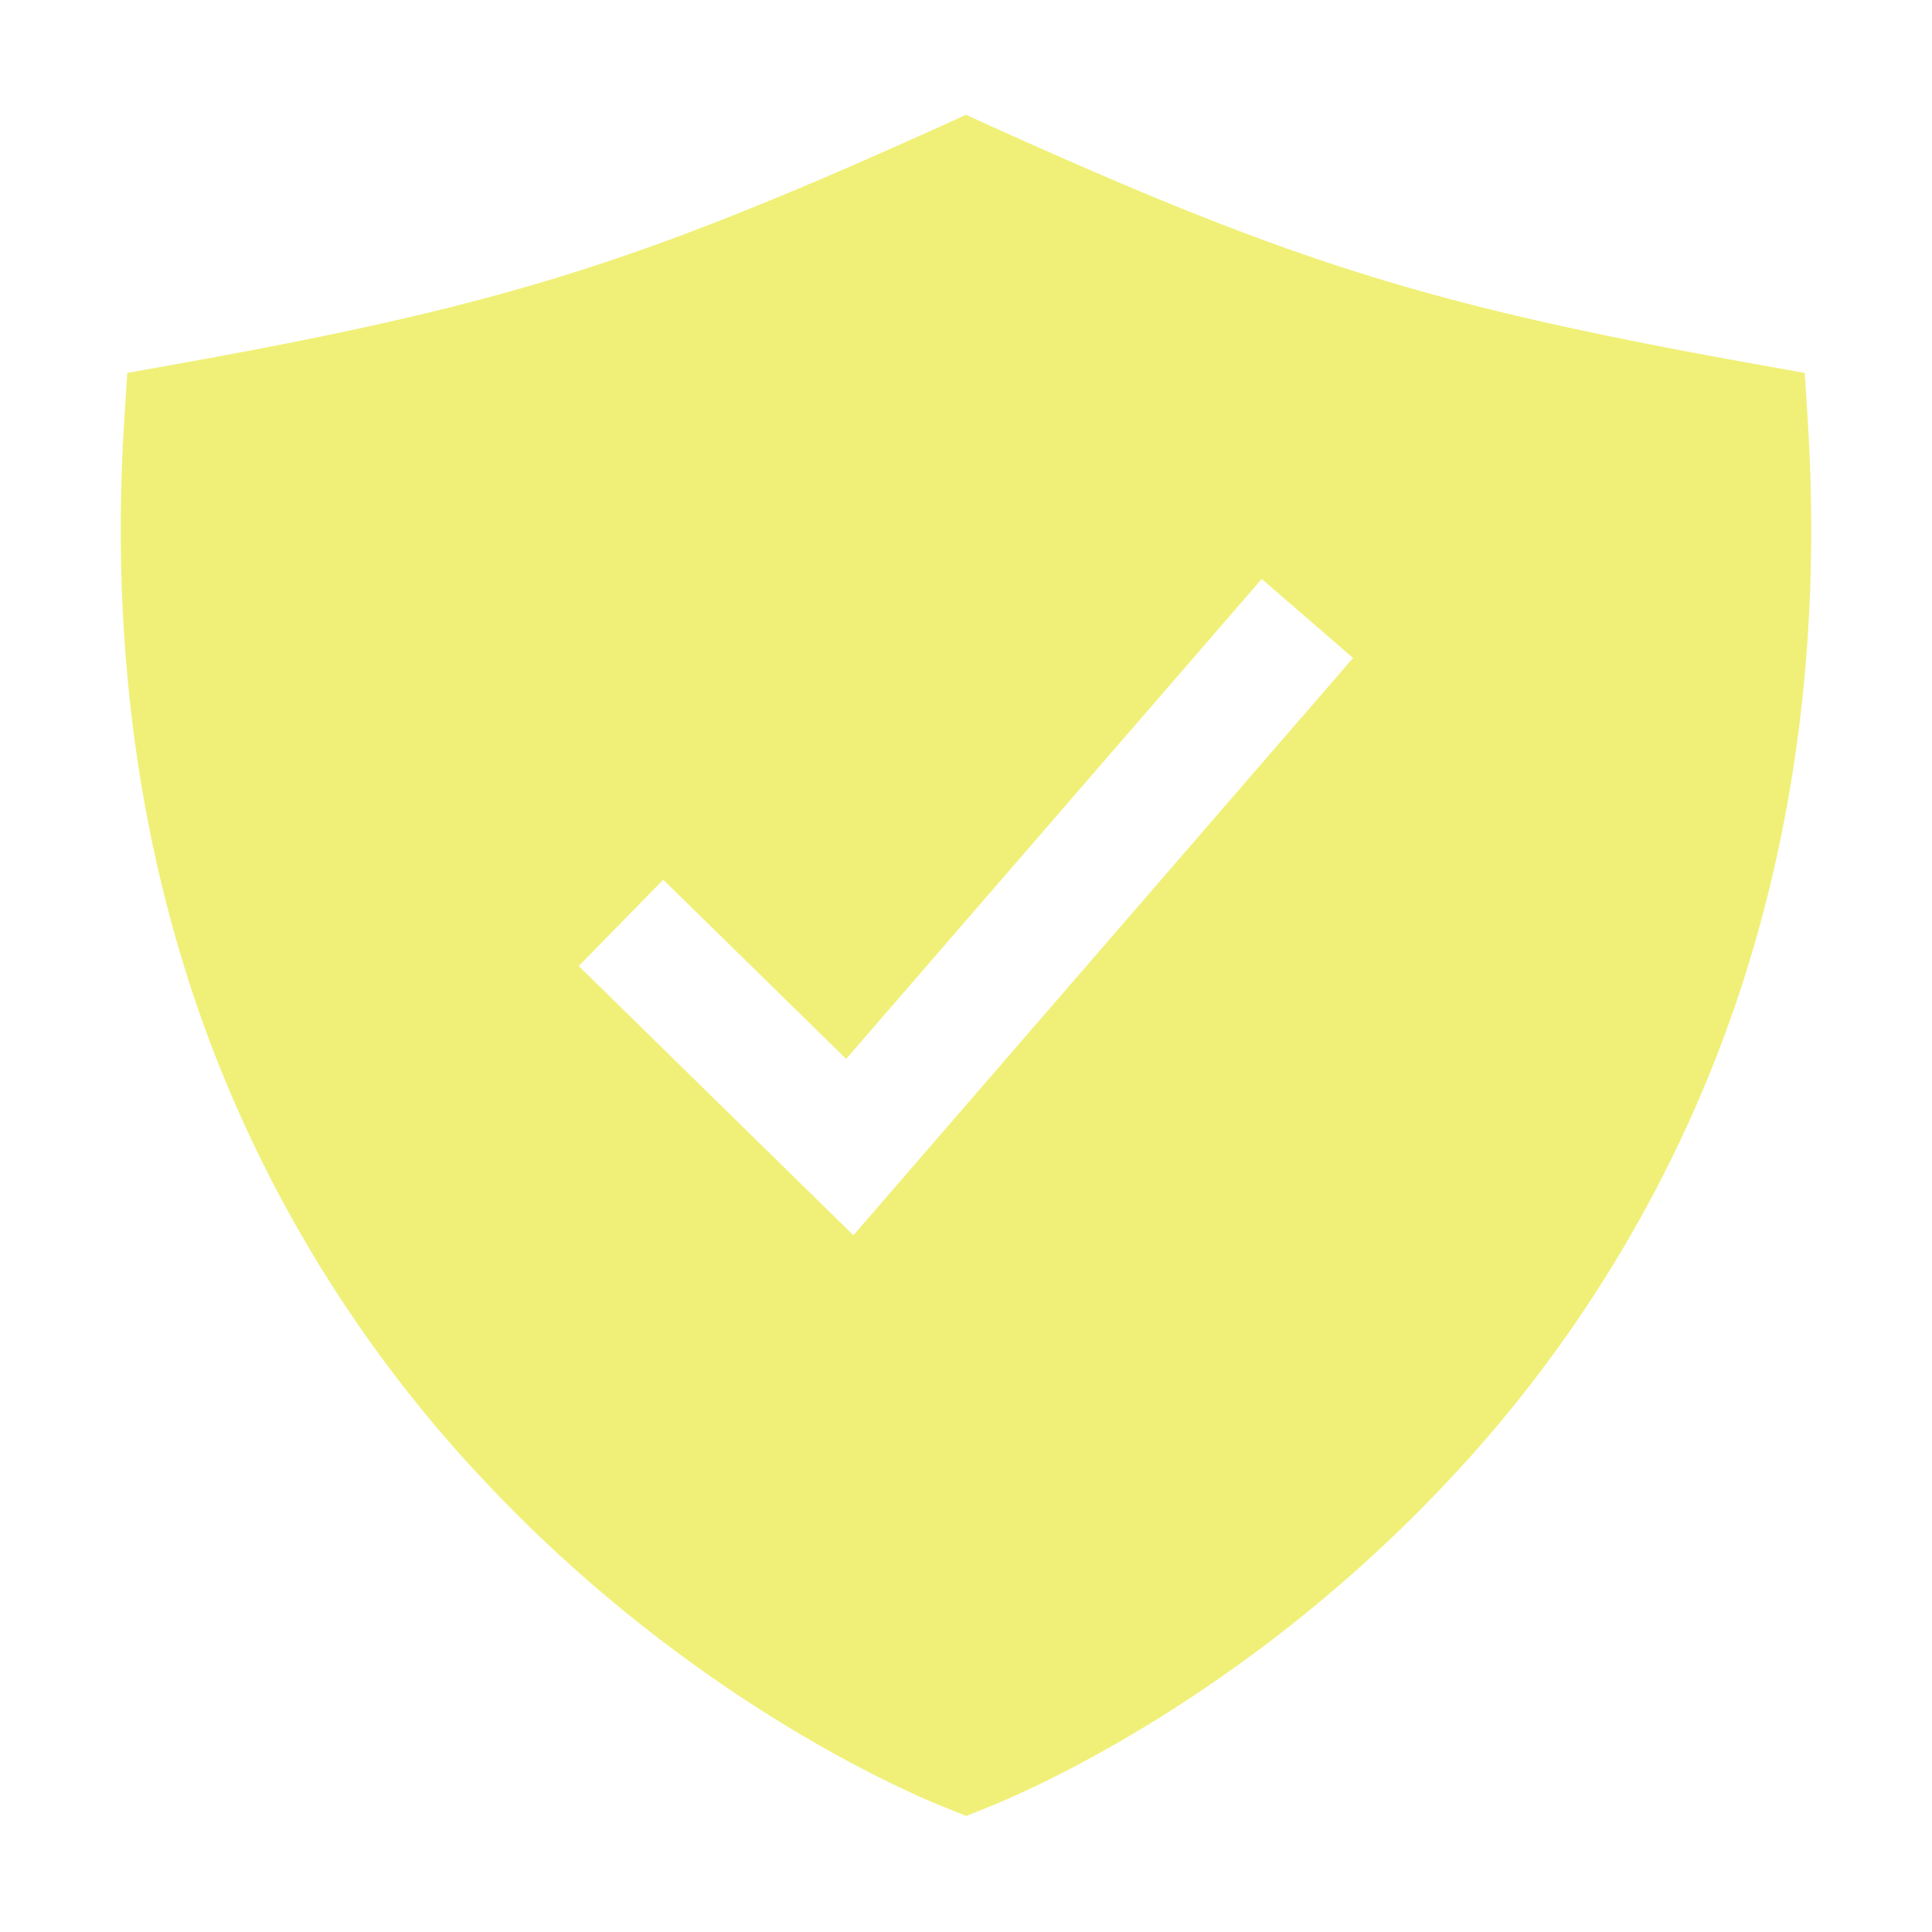   <svg
    viewBox="0 0 512 512"
    xmlns="http://www.w3.org/2000/svg"
    fill="#f0f078"
  >
    <path d="m479.07 111.36-.79-12.53-12.36-2.21c-86.5-15.52-122.61-26.74-203.33-63.2l-6.59-3-6.59 3C168.69 69.88 132.58 81.1 46.08 96.62l-12.36 2.21-.79 12.53c-3.85 61.11 4.36 118.05 24.43 169.24A349.47 349.47 0 0 0 129 393.11c53.47 56.73 110.24 81.37 121.07 85.73l6 2.41 6-2.41c10.83-4.36 67.6-29 121.07-85.73a349.47 349.47 0 0 0 71.5-112.51c20.07-51.19 28.28-108.13 24.43-169.24Zm-252.91 216L153.37 256l22.4-22.86 48.47 47.49 110.13-127.2 24.2 20.94Z" />
  </svg>